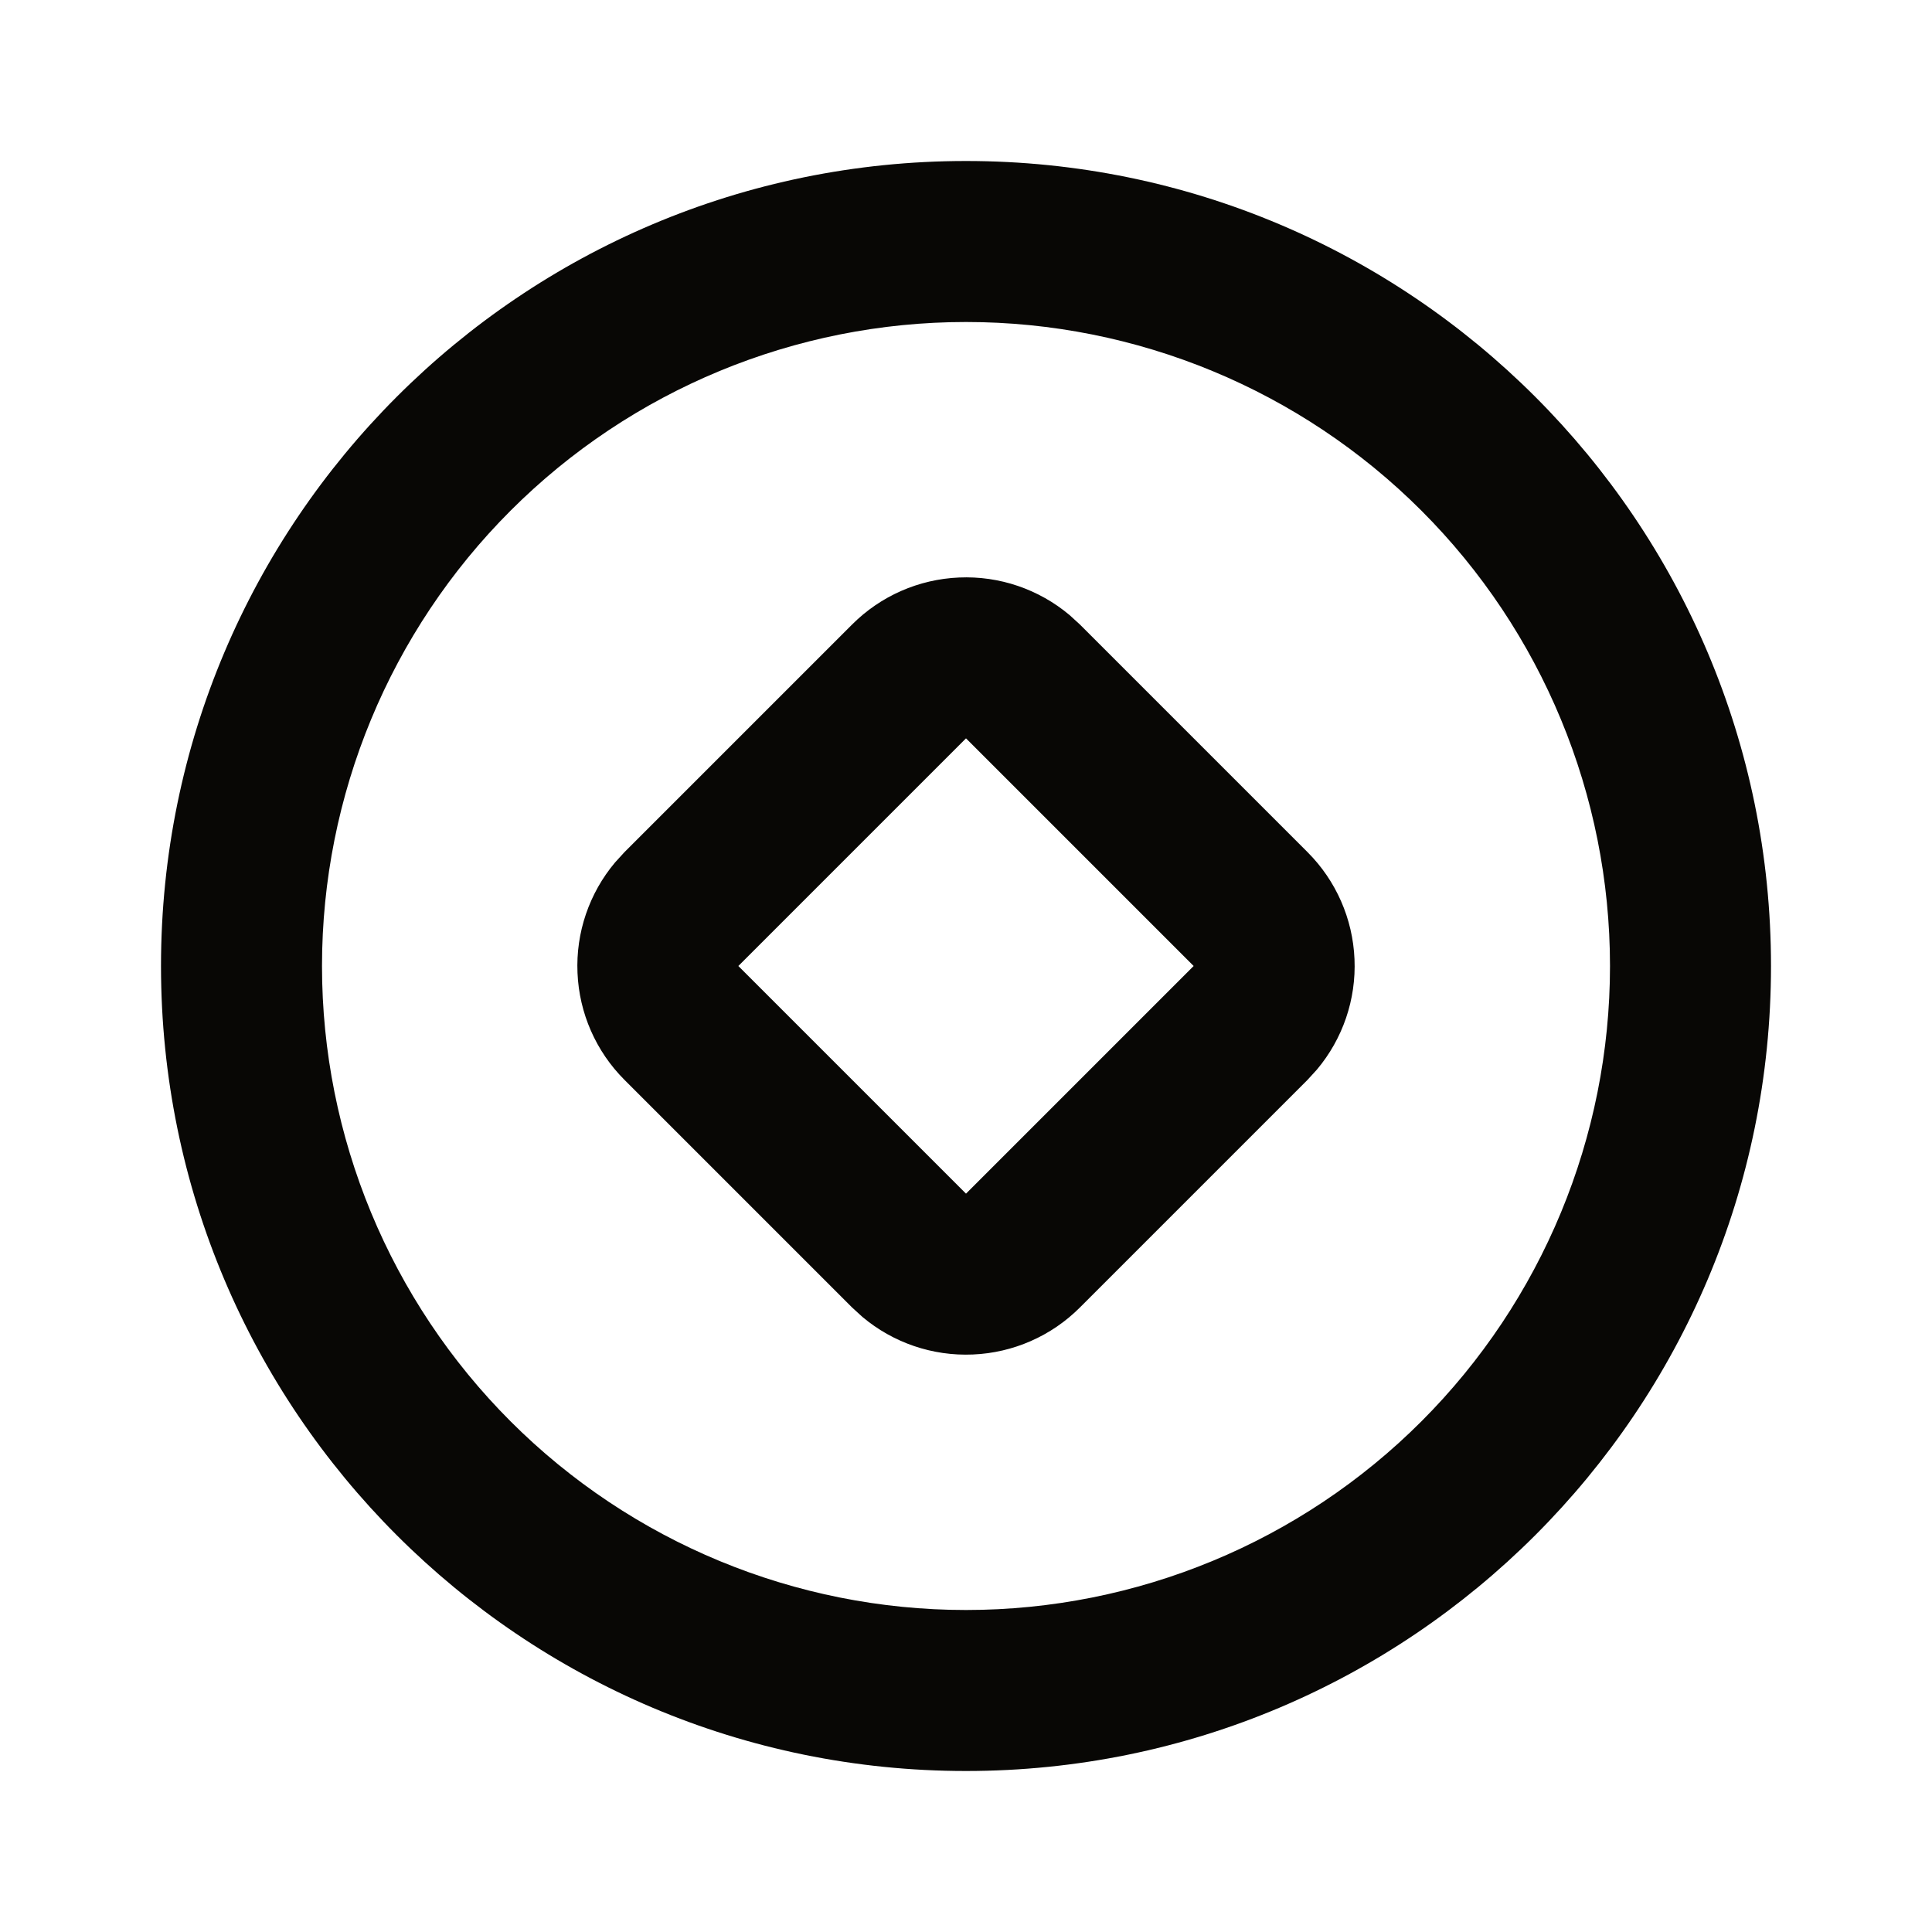 <svg width="24" height="24" viewBox="0 0 24 24" fill="none" xmlns="http://www.w3.org/2000/svg">
<g clip-path="url(#clip0_7_295)">
<path fill-rule="evenodd" clip-rule="evenodd" d="M12 2C17.523 2 22 6.477 22 12C22 17.523 17.523 22 12 22C6.477 22 2 17.523 2 12C2 6.477 6.477 2 12 2ZM12 4C9.878 4 7.843 4.843 6.343 6.343C4.843 7.843 4 9.878 4 12C4 14.122 4.843 16.157 6.343 17.657C7.843 19.157 9.878 20 12 20C14.122 20 16.157 19.157 17.657 17.657C19.157 16.157 20 14.122 20 12C20 9.878 19.157 7.843 17.657 6.343C16.157 4.843 14.122 4 12 4ZM10.586 7.757C10.94 7.403 11.414 7.195 11.914 7.174C12.414 7.152 12.904 7.319 13.287 7.641L13.414 7.757L16.243 10.586C16.597 10.94 16.805 11.414 16.826 11.914C16.848 12.414 16.681 12.904 16.359 13.287L16.243 13.414L13.414 16.243C13.06 16.597 12.586 16.805 12.086 16.826C11.586 16.848 11.096 16.681 10.713 16.359L10.586 16.243L7.757 13.414C7.403 13.06 7.195 12.586 7.174 12.086C7.152 11.586 7.319 11.096 7.641 10.713L7.757 10.586L10.586 7.757ZM12 9.172L9.172 12L12 14.828L14.828 12L12 9.172Z" fill="#080705"/>
</g>
<defs>
<clipPath id="clip0_7_295">
<rect width="24" height="24" fill="white"/>
</clipPath>
</defs>
</svg>
